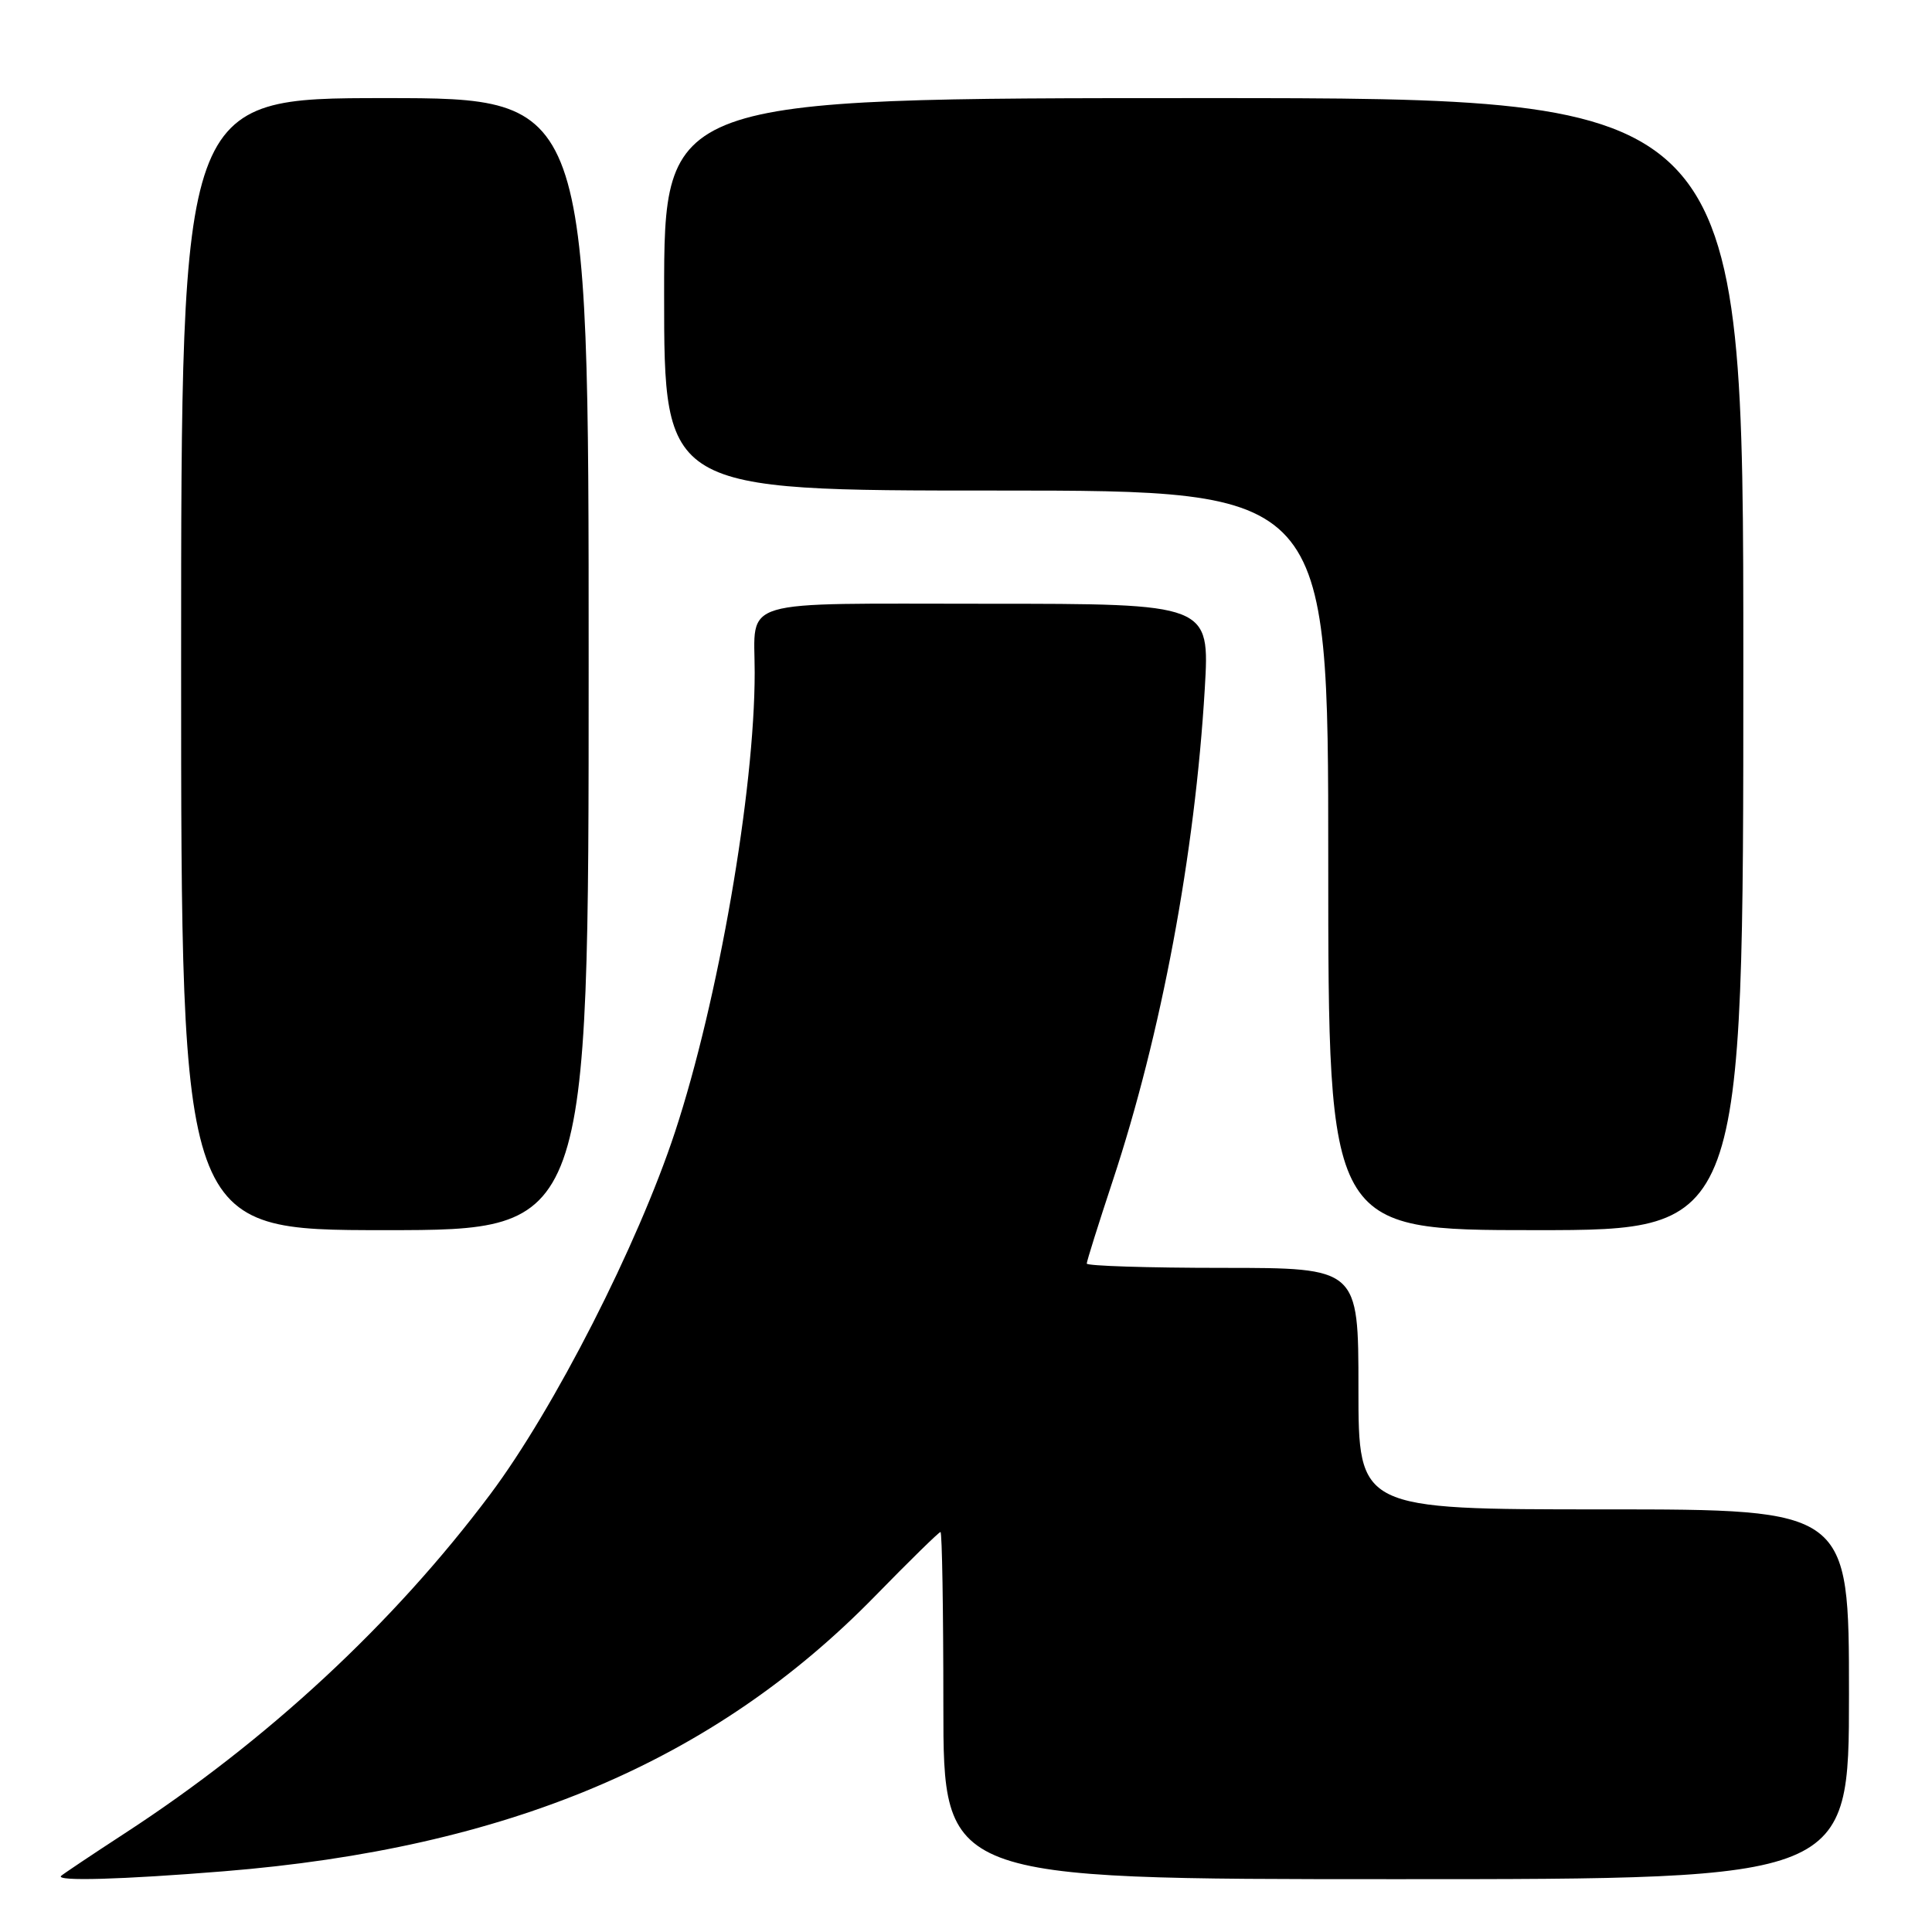 <?xml version="1.0" encoding="UTF-8" standalone="no"?>
<!DOCTYPE svg PUBLIC "-//W3C//DTD SVG 1.1//EN" "http://www.w3.org/Graphics/SVG/1.1/DTD/svg11.dtd" >
<svg xmlns="http://www.w3.org/2000/svg" xmlns:xlink="http://www.w3.org/1999/xlink" version="1.1" viewBox="0 0 256 256">
 <g >
 <path fill="currentColor"
d=" M 29.60 247.96 C 67.27 244.92 94.57 233.39 115.95 211.49 C 120.51 206.82 124.41 203.00 124.62 203.00 C 124.83 203.00 125.00 213.35 125.00 226.00 C 125.00 249.00 125.00 249.00 185.00 249.00 C 245.00 249.00 245.00 249.00 245.00 224.50 C 245.00 200.00 245.00 200.00 212.50 200.00 C 180.00 200.00 180.00 200.00 180.00 184.00 C 180.00 168.00 180.00 168.00 162.00 168.00 C 152.10 168.00 144.00 167.74 144.00 167.43 C 144.00 167.12 145.55 162.19 147.44 156.47 C 153.88 137.02 158.34 113.16 159.64 91.25 C 160.30 80.00 160.30 80.00 130.76 80.00 C 97.24 80.00 100.00 79.18 100.00 89.12 C 100.00 104.78 95.17 132.61 89.44 150.00 C 84.51 164.97 73.41 186.72 64.96 198.00 C 52.12 215.14 35.43 230.63 16.51 242.94 C 12.12 245.80 8.33 248.34 8.09 248.57 C 7.37 249.30 16.10 249.05 29.60 247.96 Z  M 78.00 88.00 C 78.00 13.00 78.00 13.00 51.00 13.00 C 24.00 13.00 24.00 13.00 24.00 88.00 C 24.00 163.00 24.00 163.00 51.00 163.00 C 78.00 163.00 78.00 163.00 78.00 88.00 Z  M 231.00 88.00 C 231.00 13.00 231.00 13.00 159.50 13.00 C 88.00 13.00 88.00 13.00 88.00 39.00 C 88.00 65.00 88.00 65.00 132.00 65.00 C 176.00 65.00 176.00 65.00 176.00 114.00 C 176.00 163.00 176.00 163.00 203.50 163.00 C 231.00 163.00 231.00 163.00 231.00 88.00 Z "/>
</g>
</svg>